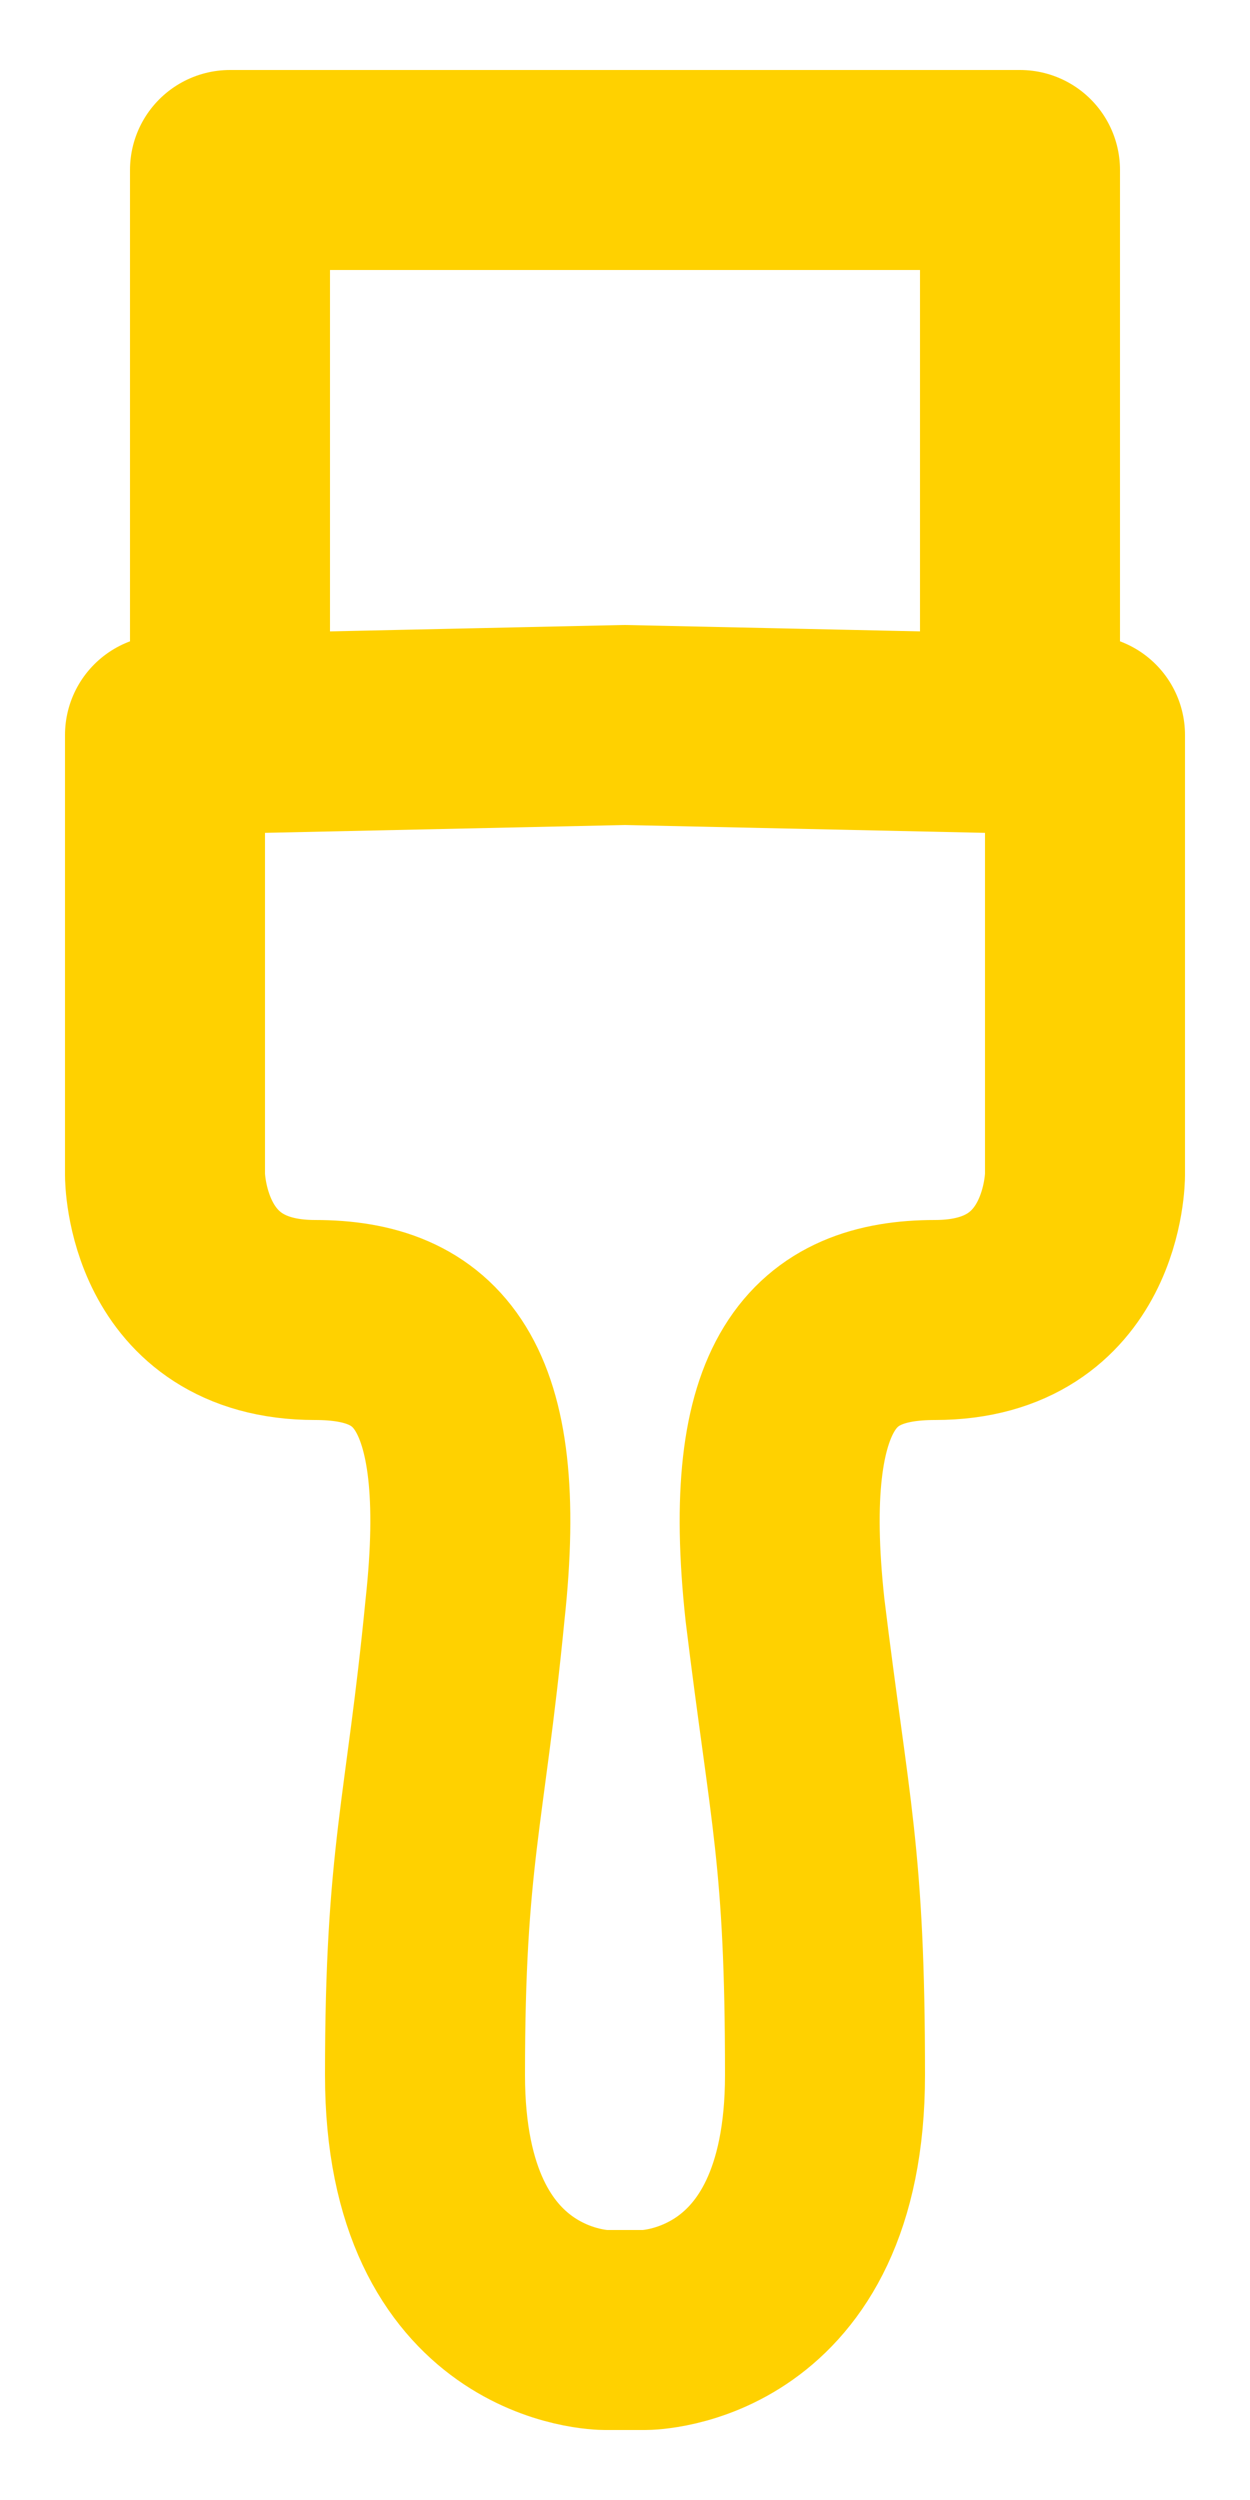 <?xml version="1.0" encoding="utf-8"?>
<!-- Generator: Adobe Illustrator 19.0.0, SVG Export Plug-In . SVG Version: 6.00 Build 0)  -->
<svg version="1.1" id="Layer_1" xmlns="http://www.w3.org/2000/svg" xmlns:xlink="http://www.w3.org/1999/xlink" x="0px" y="0px"
	 viewBox="0 0 25 50" style="enable-background:new 0 0 25 50;" xml:space="preserve">
<style type="text/css">
	.st0{fill:none;stroke:#FFD100;stroke-width:4;stroke-linecap:round;stroke-linejoin:round;stroke-miterlimit:10;}
</style>
<g id="XMLID_53_">
	<path id="XMLID_3614_" class="st0" d="M12.5,14.5l9.2,0.2v8.8c0,0,0,2.9-3,2.9c-2.2,0-3.5,1.2-3,5.8c0.5,4.1,0.8,4.9,0.8,9.3
		c0,5.1-3.6,5.1-3.6,5.1h-0.8c0,0-3.6,0-3.6-5.1c0-4.4,0.4-5.2,0.8-9.3c0.5-4.6-0.8-5.8-3-5.8c-3,0-3-2.9-3-2.9v-8.8L12.5,14.5"/>
	<polyline id="XMLID_3652_" class="st0" points="20.4,13.2 20.4,3.4 4.6,3.4 4.6,13.2 	"/>
</g>
</svg>
